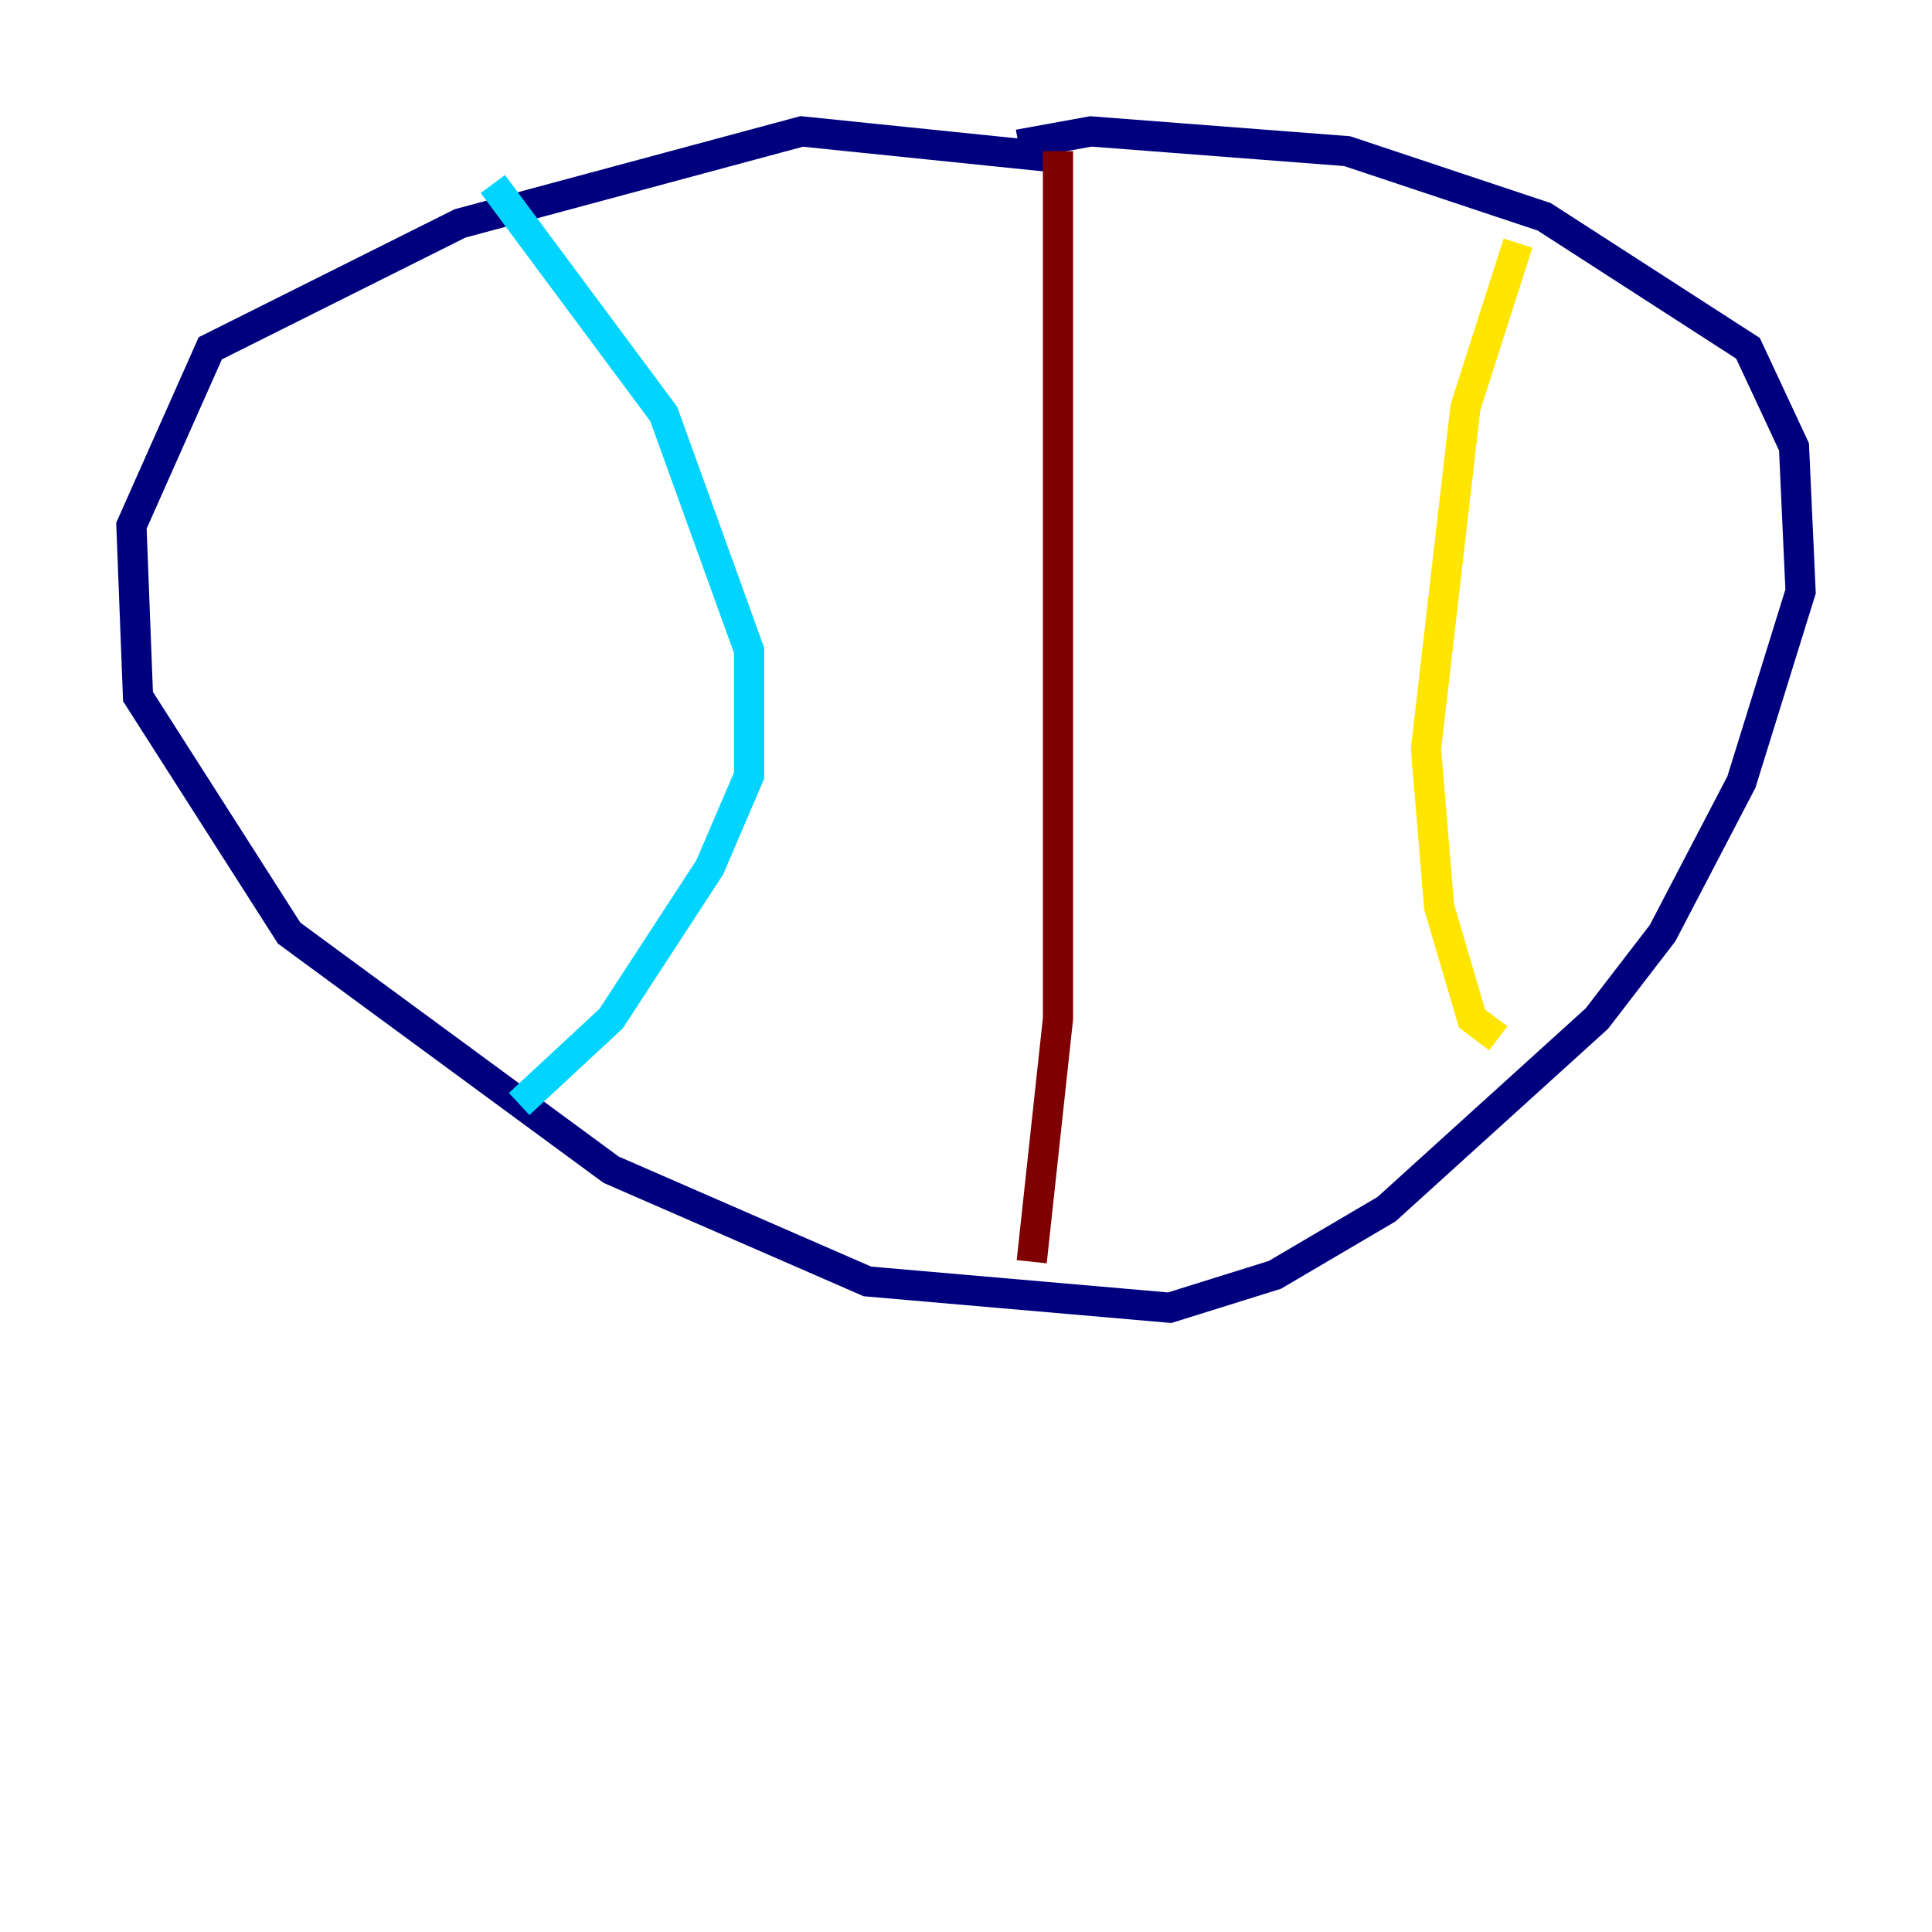 <?xml version="1.0" encoding="utf-8" ?>
<svg baseProfile="tiny" height="128" version="1.2" viewBox="0,0,128,128" width="128" xmlns="http://www.w3.org/2000/svg" xmlns:ev="http://www.w3.org/2001/xml-events" xmlns:xlink="http://www.w3.org/1999/xlink"><defs /><polyline fill="none" points="70.095,10.449 53.116,8.707 30.476,14.803 13.932,23.075 8.707,34.83 9.143,46.15 19.157,61.823 40.49,77.497 57.469,84.898 77.497,86.639 84.463,84.463 91.864,80.109 105.796,67.483 110.15,61.823 115.374,51.809 119.293,39.184 118.857,29.605 115.809,23.075 102.313,14.367 89.252,10.014 72.272,8.707 67.483,9.578" stroke="#00007f" stroke-width="2" /><polyline fill="none" points="32.653,12.191 43.973,27.429 49.633,43.102 49.633,51.374 47.02,57.469 40.49,67.483 34.395,73.143" stroke="#00d4ff" stroke-width="2" /><polyline fill="none" points="100.571,16.109 97.088,26.993 94.476,49.633 95.347,60.082 97.524,67.483 99.265,68.789" stroke="#ffe500" stroke-width="2" /><polyline fill="none" points="70.095,10.014 70.095,67.483 68.354,83.592" stroke="#7f0000" stroke-width="2" /></svg>